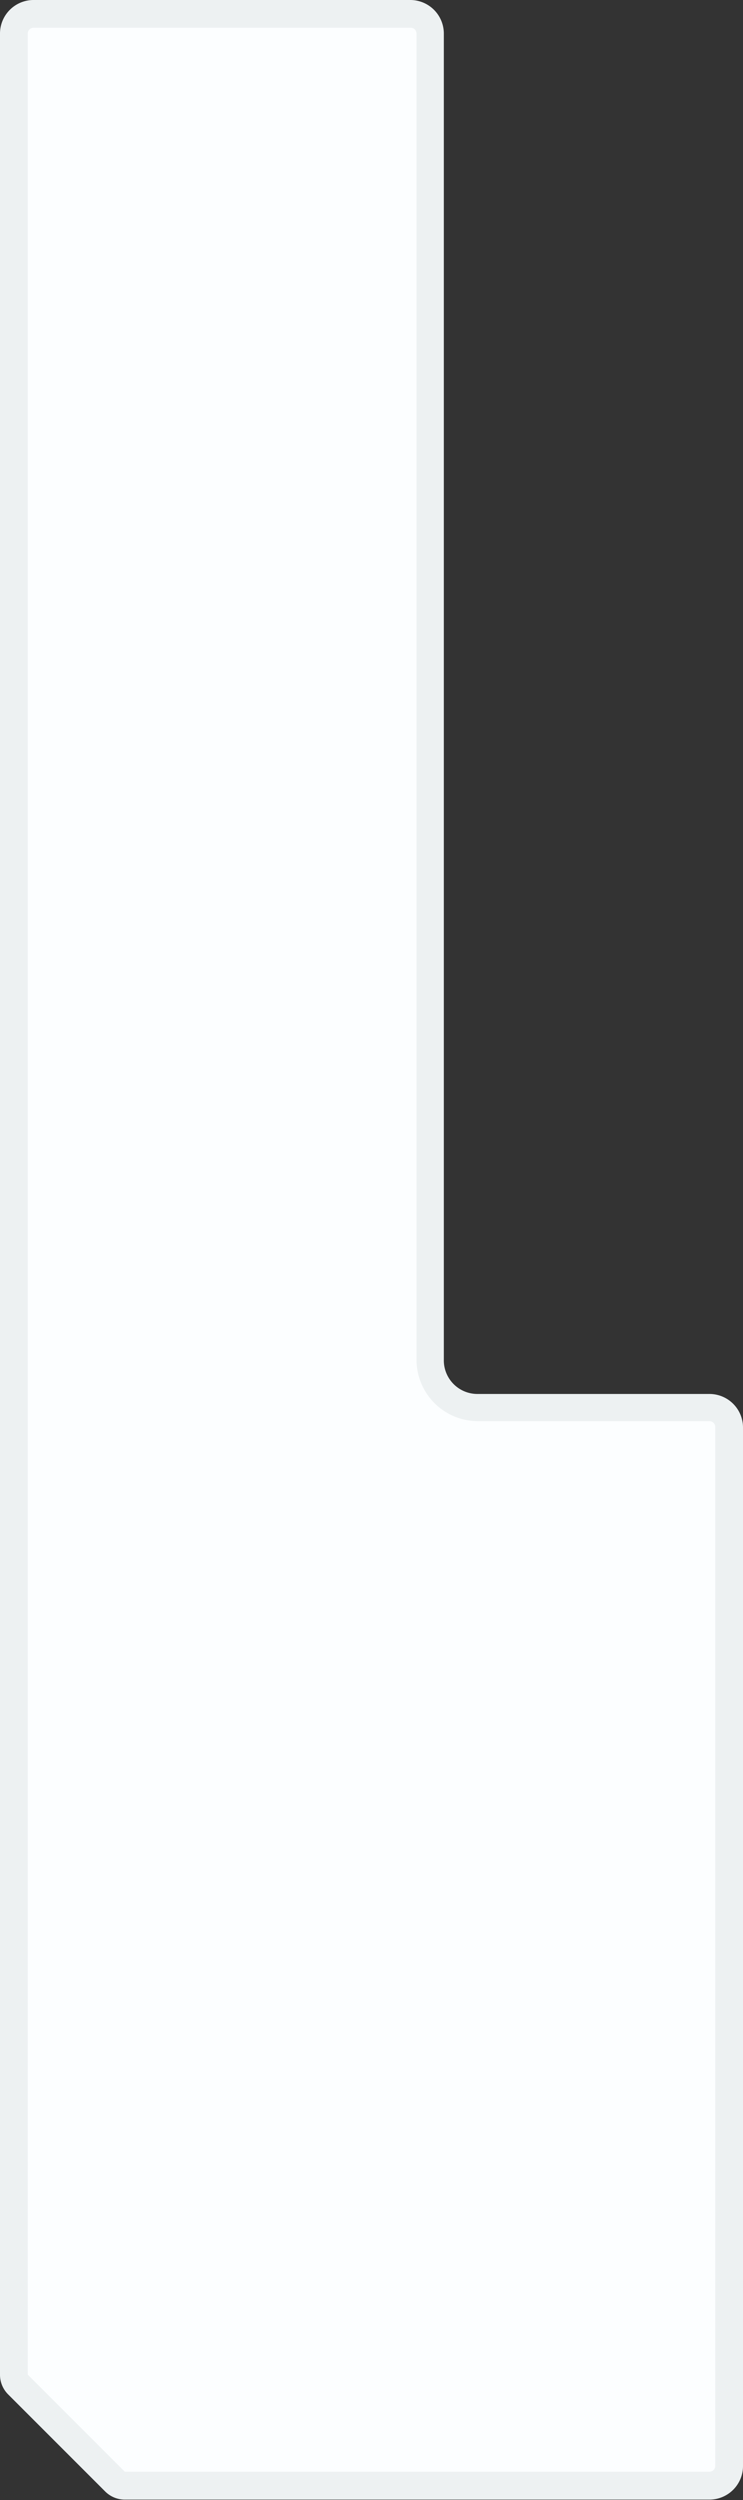 <svg id="Layer_3" data-name="Layer 3" xmlns="http://www.w3.org/2000/svg" viewBox="0 0 53.57 180.19"><rect x="0" y="0" width="53.57" height="180.19" fill="#333333" stroke="none"/><defs><style>.cls-1{fill:#fcfeff;}.cls-2{fill:#edf1f2;}</style></defs><title>C0</title><path class="cls-1" d="M9,179.19a1,1,0,0,1-.71-.29l-7-7a1,1,0,0,1-.29-.71V2.41A1.42,1.42,0,0,1,2.42,1H29.6A1.43,1.43,0,0,1,31,2.41V98.05a3.42,3.42,0,0,0,3.42,3.42h16.7a1.43,1.43,0,0,1,1.42,1.42v74.87a1.43,1.43,0,0,1-1.42,1.43Z"/><path class="cls-2" d="M29.6,2a.42.42,0,0,1,.43.42V98a4.43,4.43,0,0,0,4.42,4.43h16.7a.42.42,0,0,1,.42.42v74.87a.42.42,0,0,1-.42.43H9l-7-7V2.41A.42.42,0,0,1,2.42,2H29.6m0-2H2.42A2.42,2.42,0,0,0,0,2.41V171.15a2,2,0,0,0,.58,1.42l7,7a2,2,0,0,0,1.41.59H51.15a2.42,2.42,0,0,0,2.42-2.43V102.89a2.42,2.42,0,0,0-2.42-2.42H34.45A2.42,2.42,0,0,1,32,98V2.41A2.42,2.42,0,0,0,29.6,0Z"/></svg>